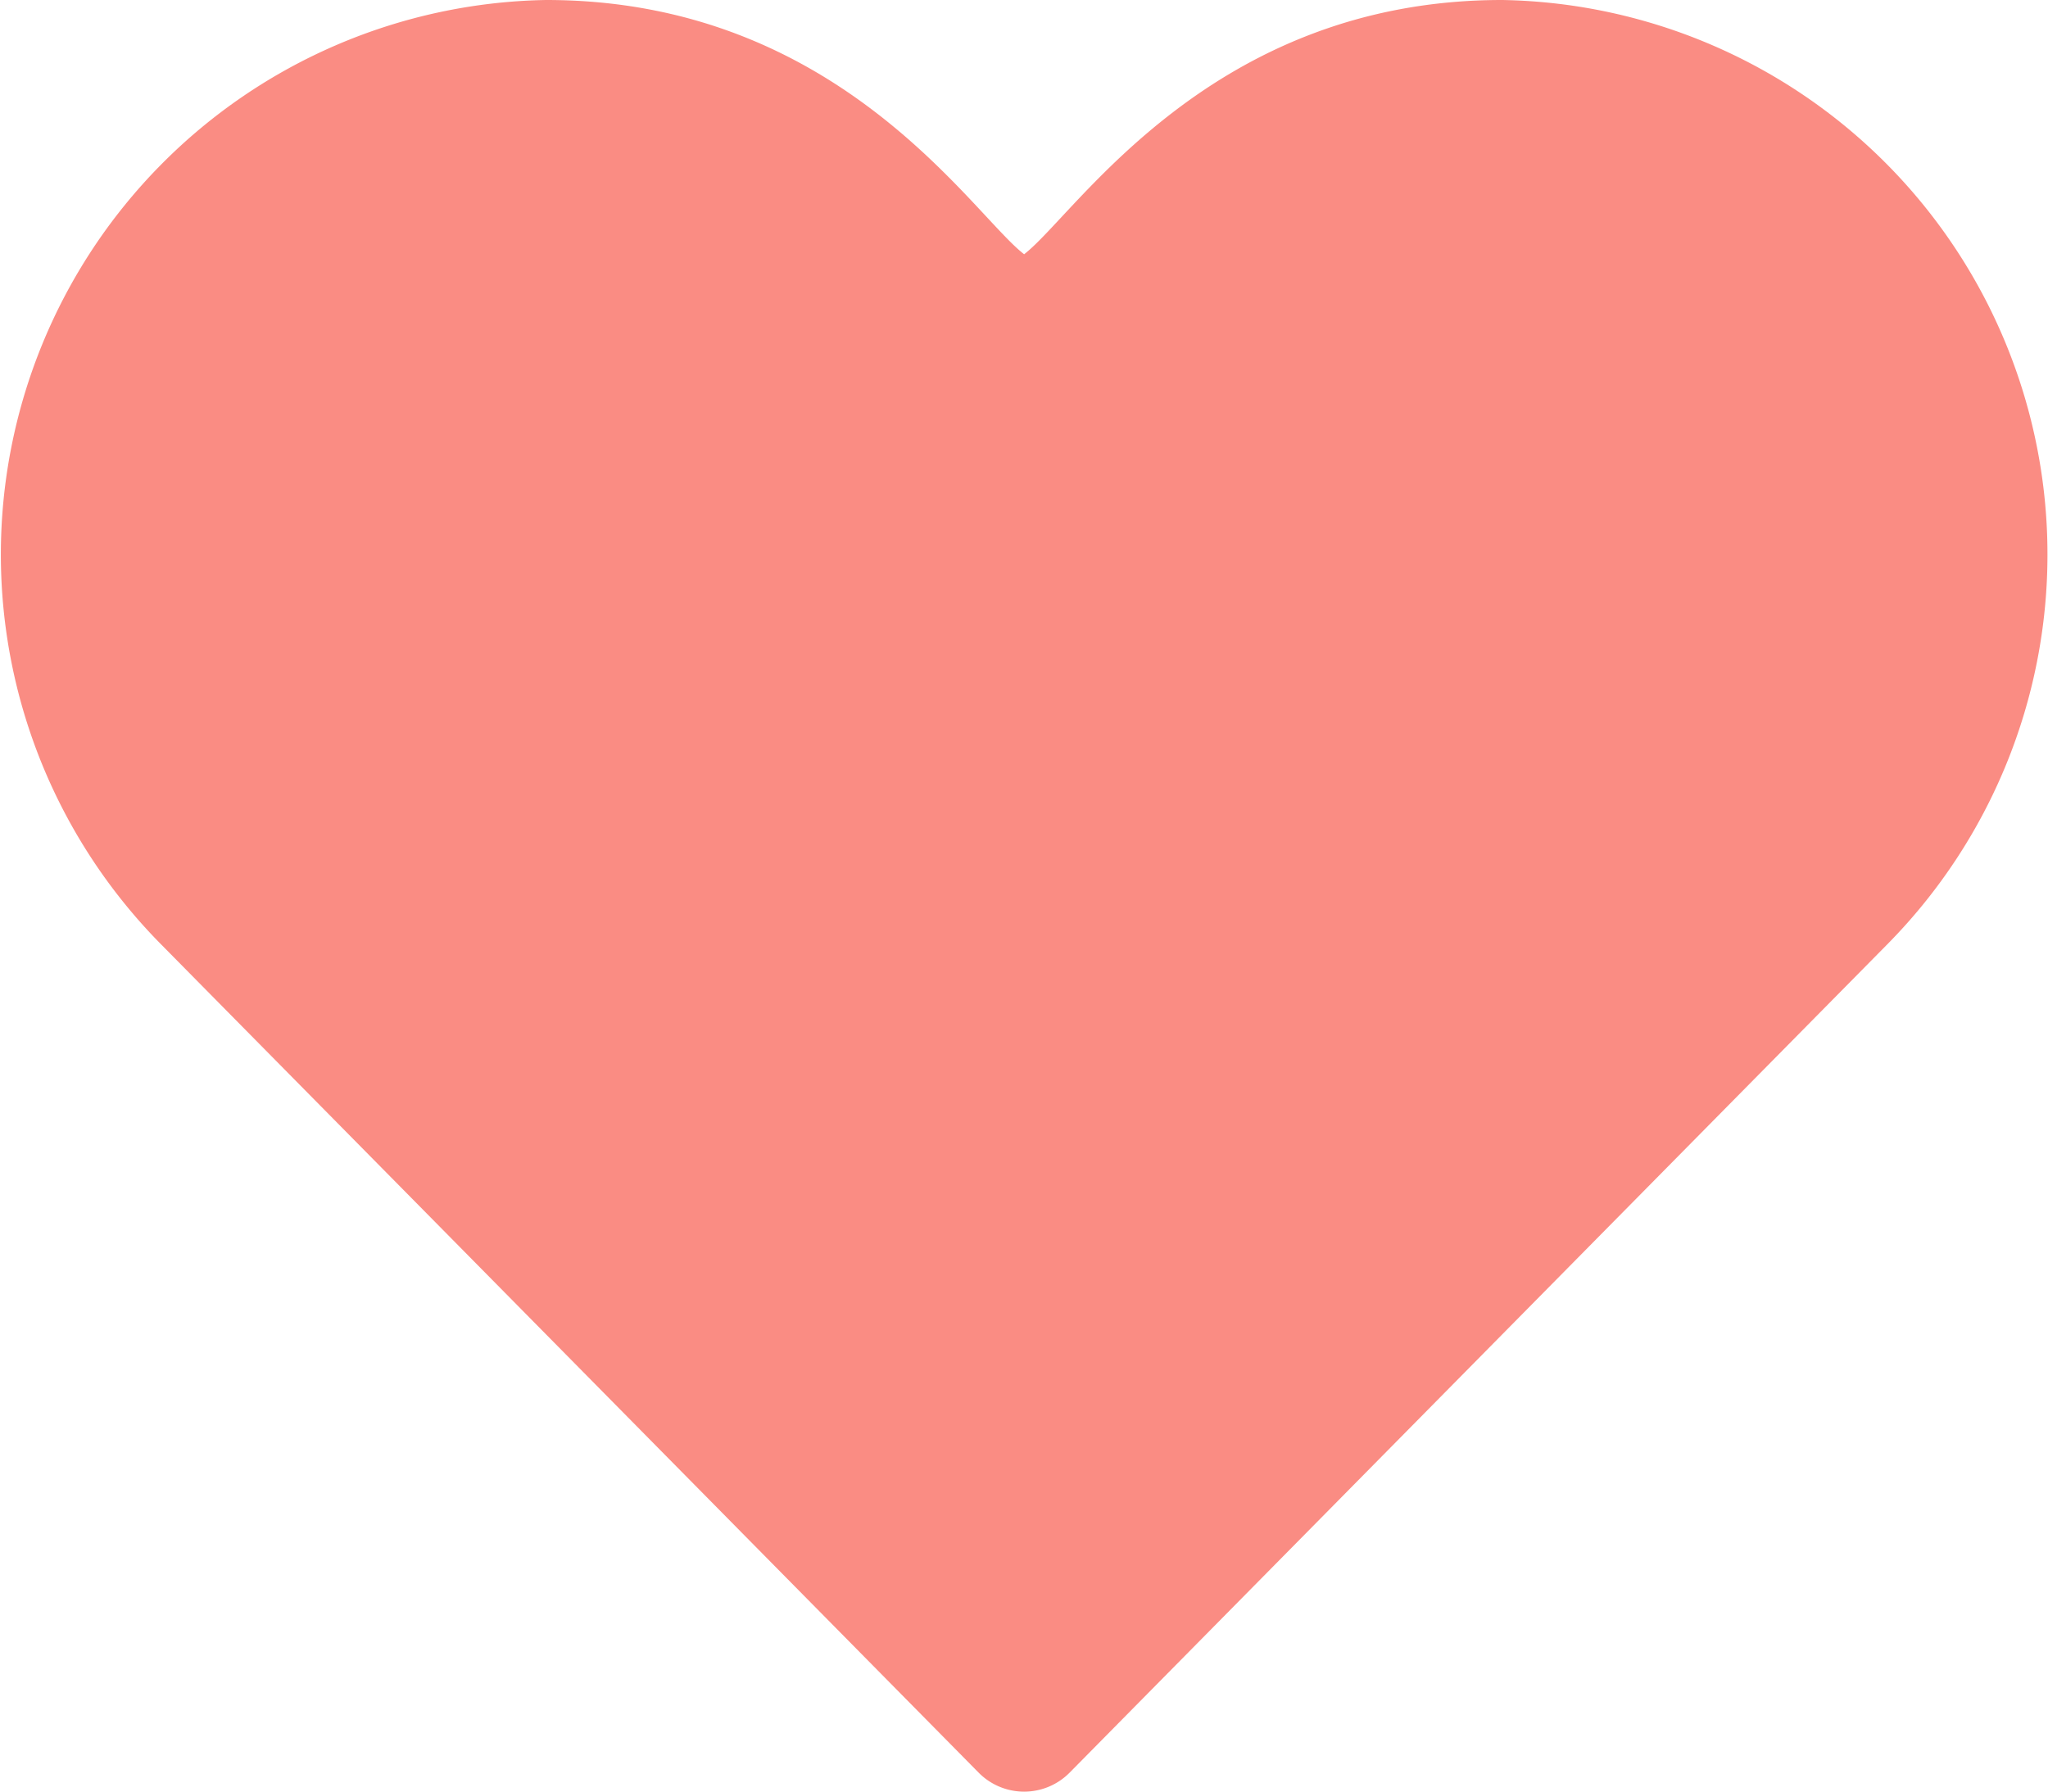 <svg xmlns="http://www.w3.org/2000/svg" width="23.999" height="21" viewBox="0 0 23.999 21">
  <path id="redh" d="M11.466,22.776a.749.749,0,0,0,1.068,0l9.594-9.721A6.5,6.5,0,0,0,17.6,2C14.179,2,12.611,4.511,12,4.98,11.386,4.509,9.828,2,6.4,2A6.5,6.5,0,0,0,1.873,13.055Z" transform="translate(0.001 -2)" fill="#fa8c83"/>
</svg>
